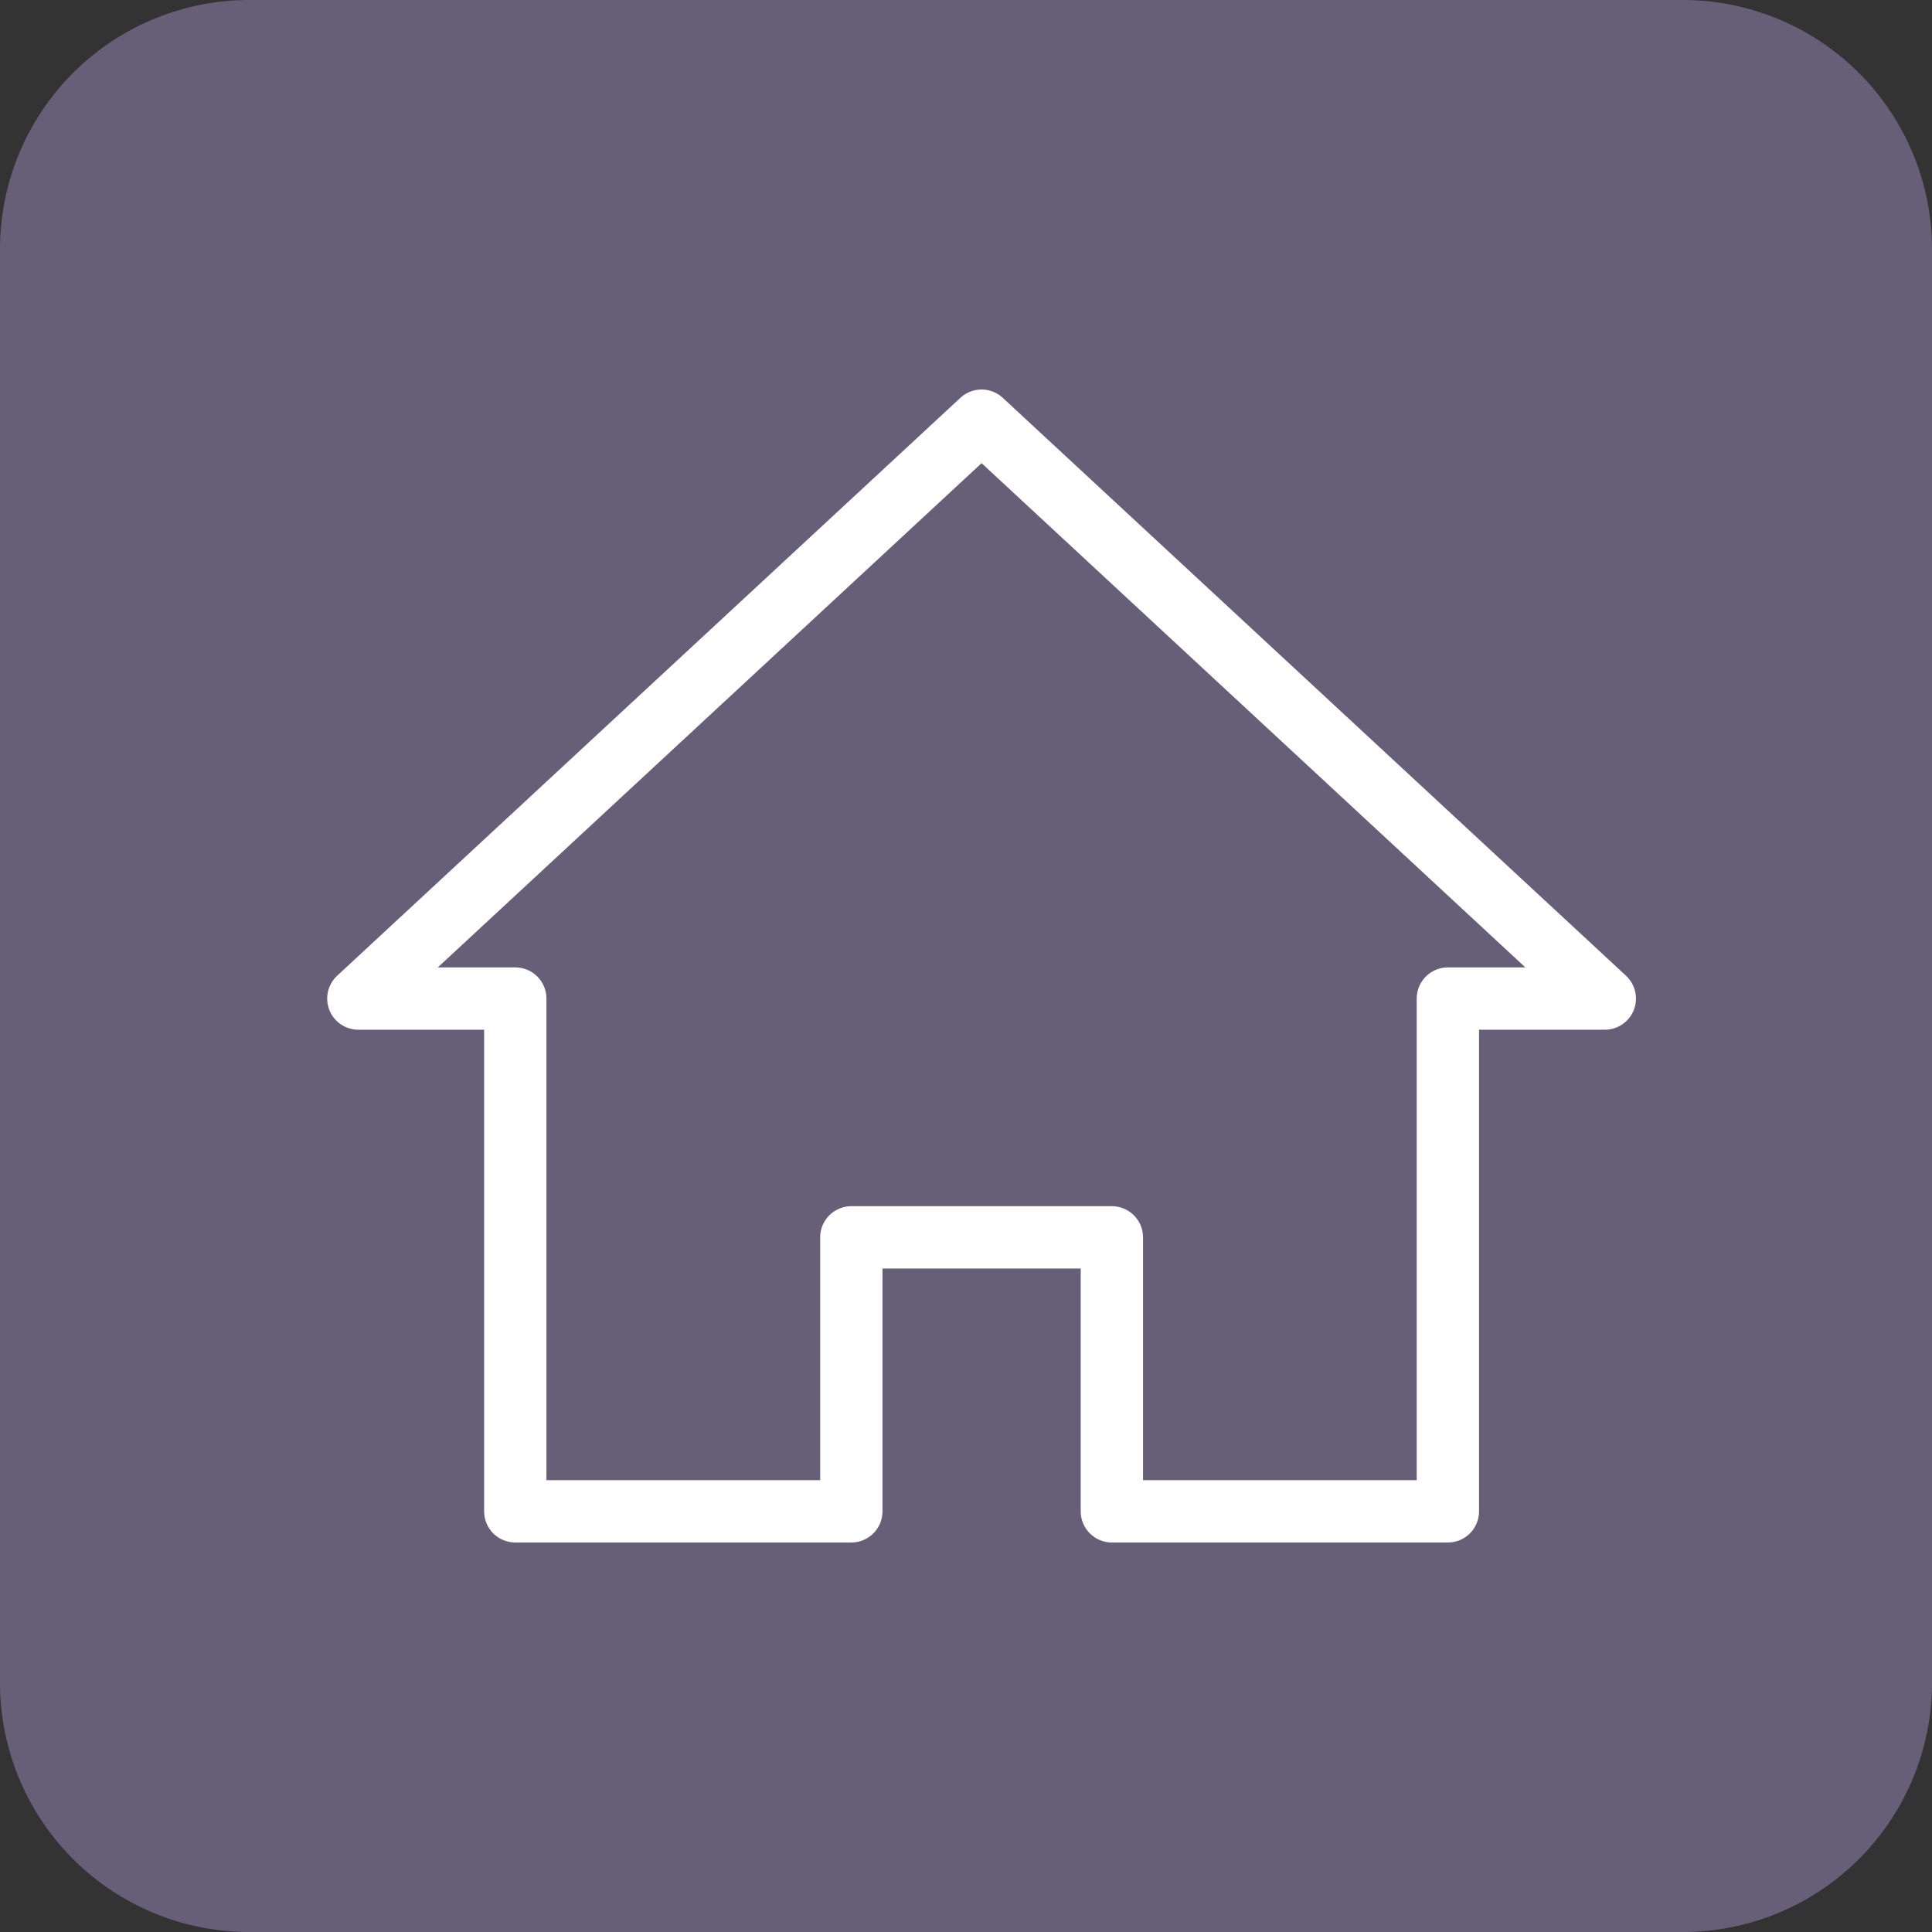 <svg xmlns="http://www.w3.org/2000/svg" width="62" height="62" viewBox="0 0 62 62"><rect x="0" y="0" width="62" height="62" fill="#333333" stroke="none"/><defs><style>.a{opacity:0.5;}.b{fill:rgba(194,168,240,0.73);}.c{fill:none;stroke:#fff;stroke-linecap:round;stroke-linejoin:round;stroke-width:2px;}</style></defs><g transform="translate(-303.057 -651.1)"><g class="a" transform="translate(303.057 651.1)"><path class="b" d="M8,0H54a8,8,0,0,1,8,8V54a8,8,0,0,1-8,8H8a8,8,0,0,1-8-8V8A8,8,0,0,1,8,0Z"/></g><path class="c" d="M161.45,236.968l-20,18.545h5.036v16.455H157.27v-8.792h8.361v8.792h10.783V255.513h5.036Z" transform="translate(173.107 427.632)"/></g></svg>